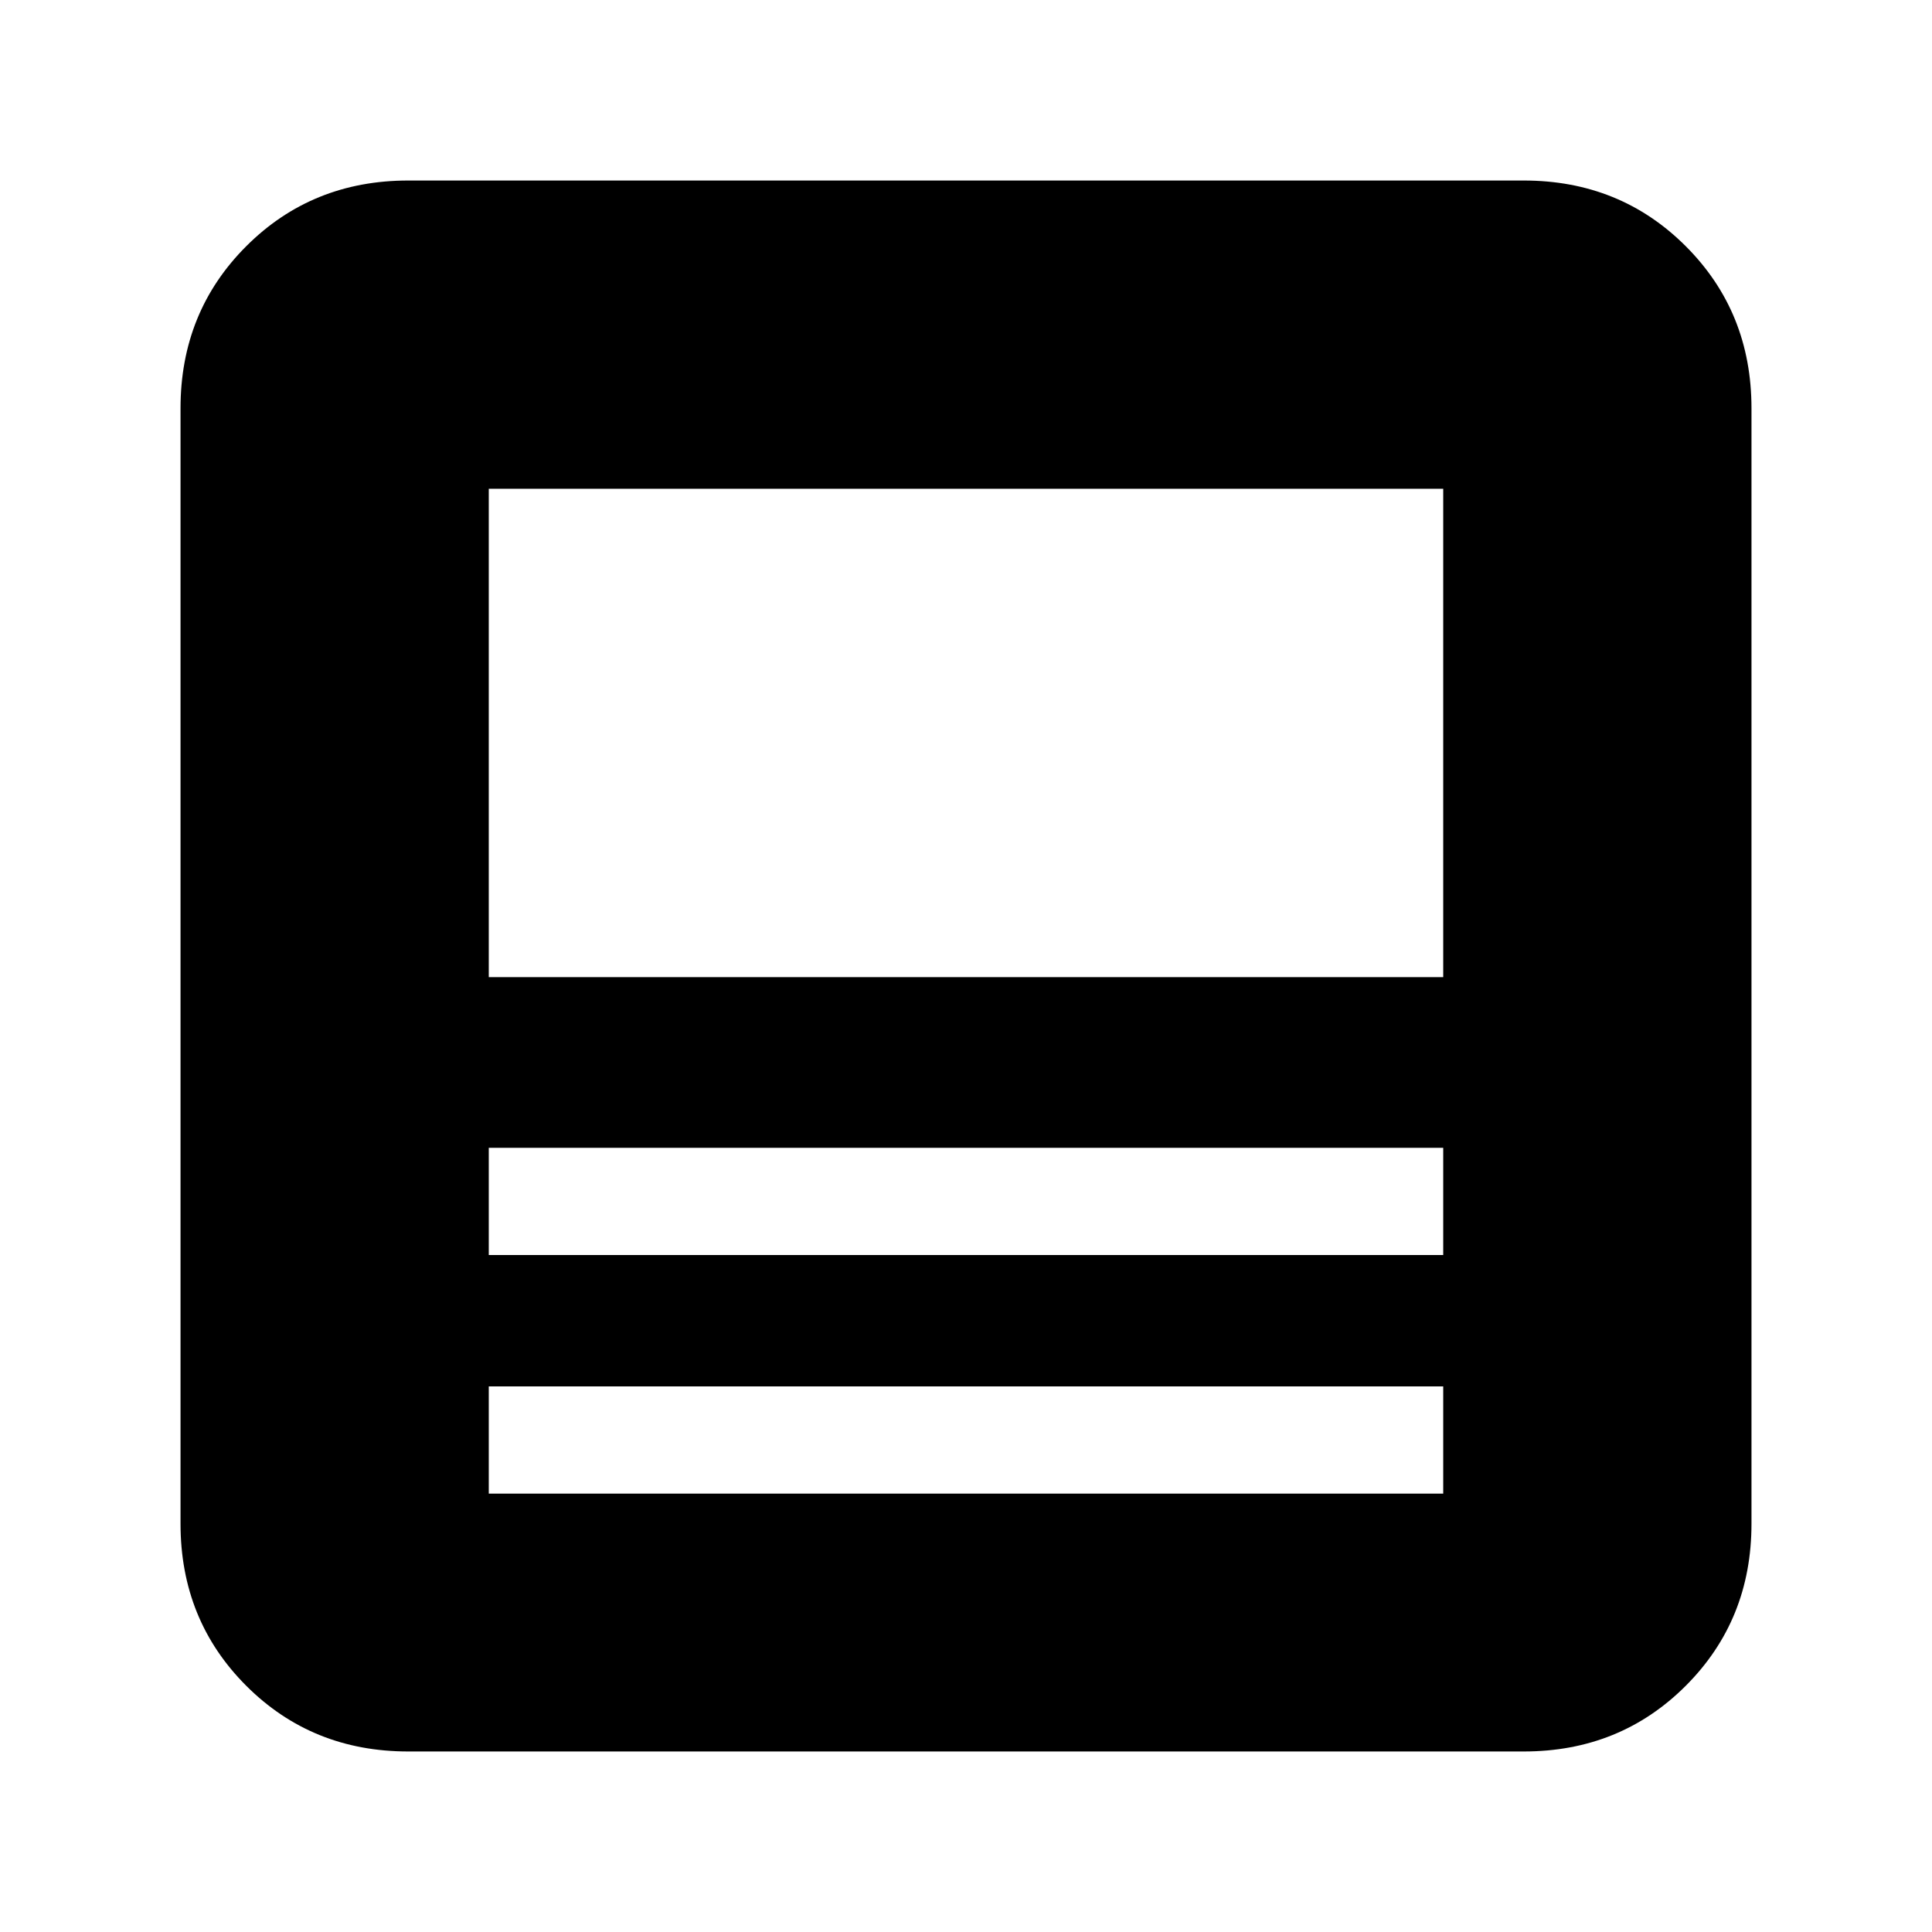<svg xmlns="http://www.w3.org/2000/svg" height="24" viewBox="0 -960 960 960" width="24"><path d="M757.13-89.7H202.87q-47.87 0-80.52-32.65T89.7-202.87v-554.26q0-47.87 32.65-80.52t80.52-32.65h554.26q47.87 0 80.52 32.65t32.65 80.52v554.26q0 47.87-32.65 80.52T757.13-89.7Zm-40-181.41H242.87v53.28h474.26v-53.28Zm-474.26-65.28h474.26v-53.28H242.87v53.28Zm0-138.09h474.26v-242.65H242.87v242.65Zm0 203.37v53.28-53.28Zm0-65.28v-53.28 53.28Zm0-138.09v-242.65 242.65Zm0 84.81v-84.81 84.81Zm0 118.56v-65.28 65.28Z"/></svg>